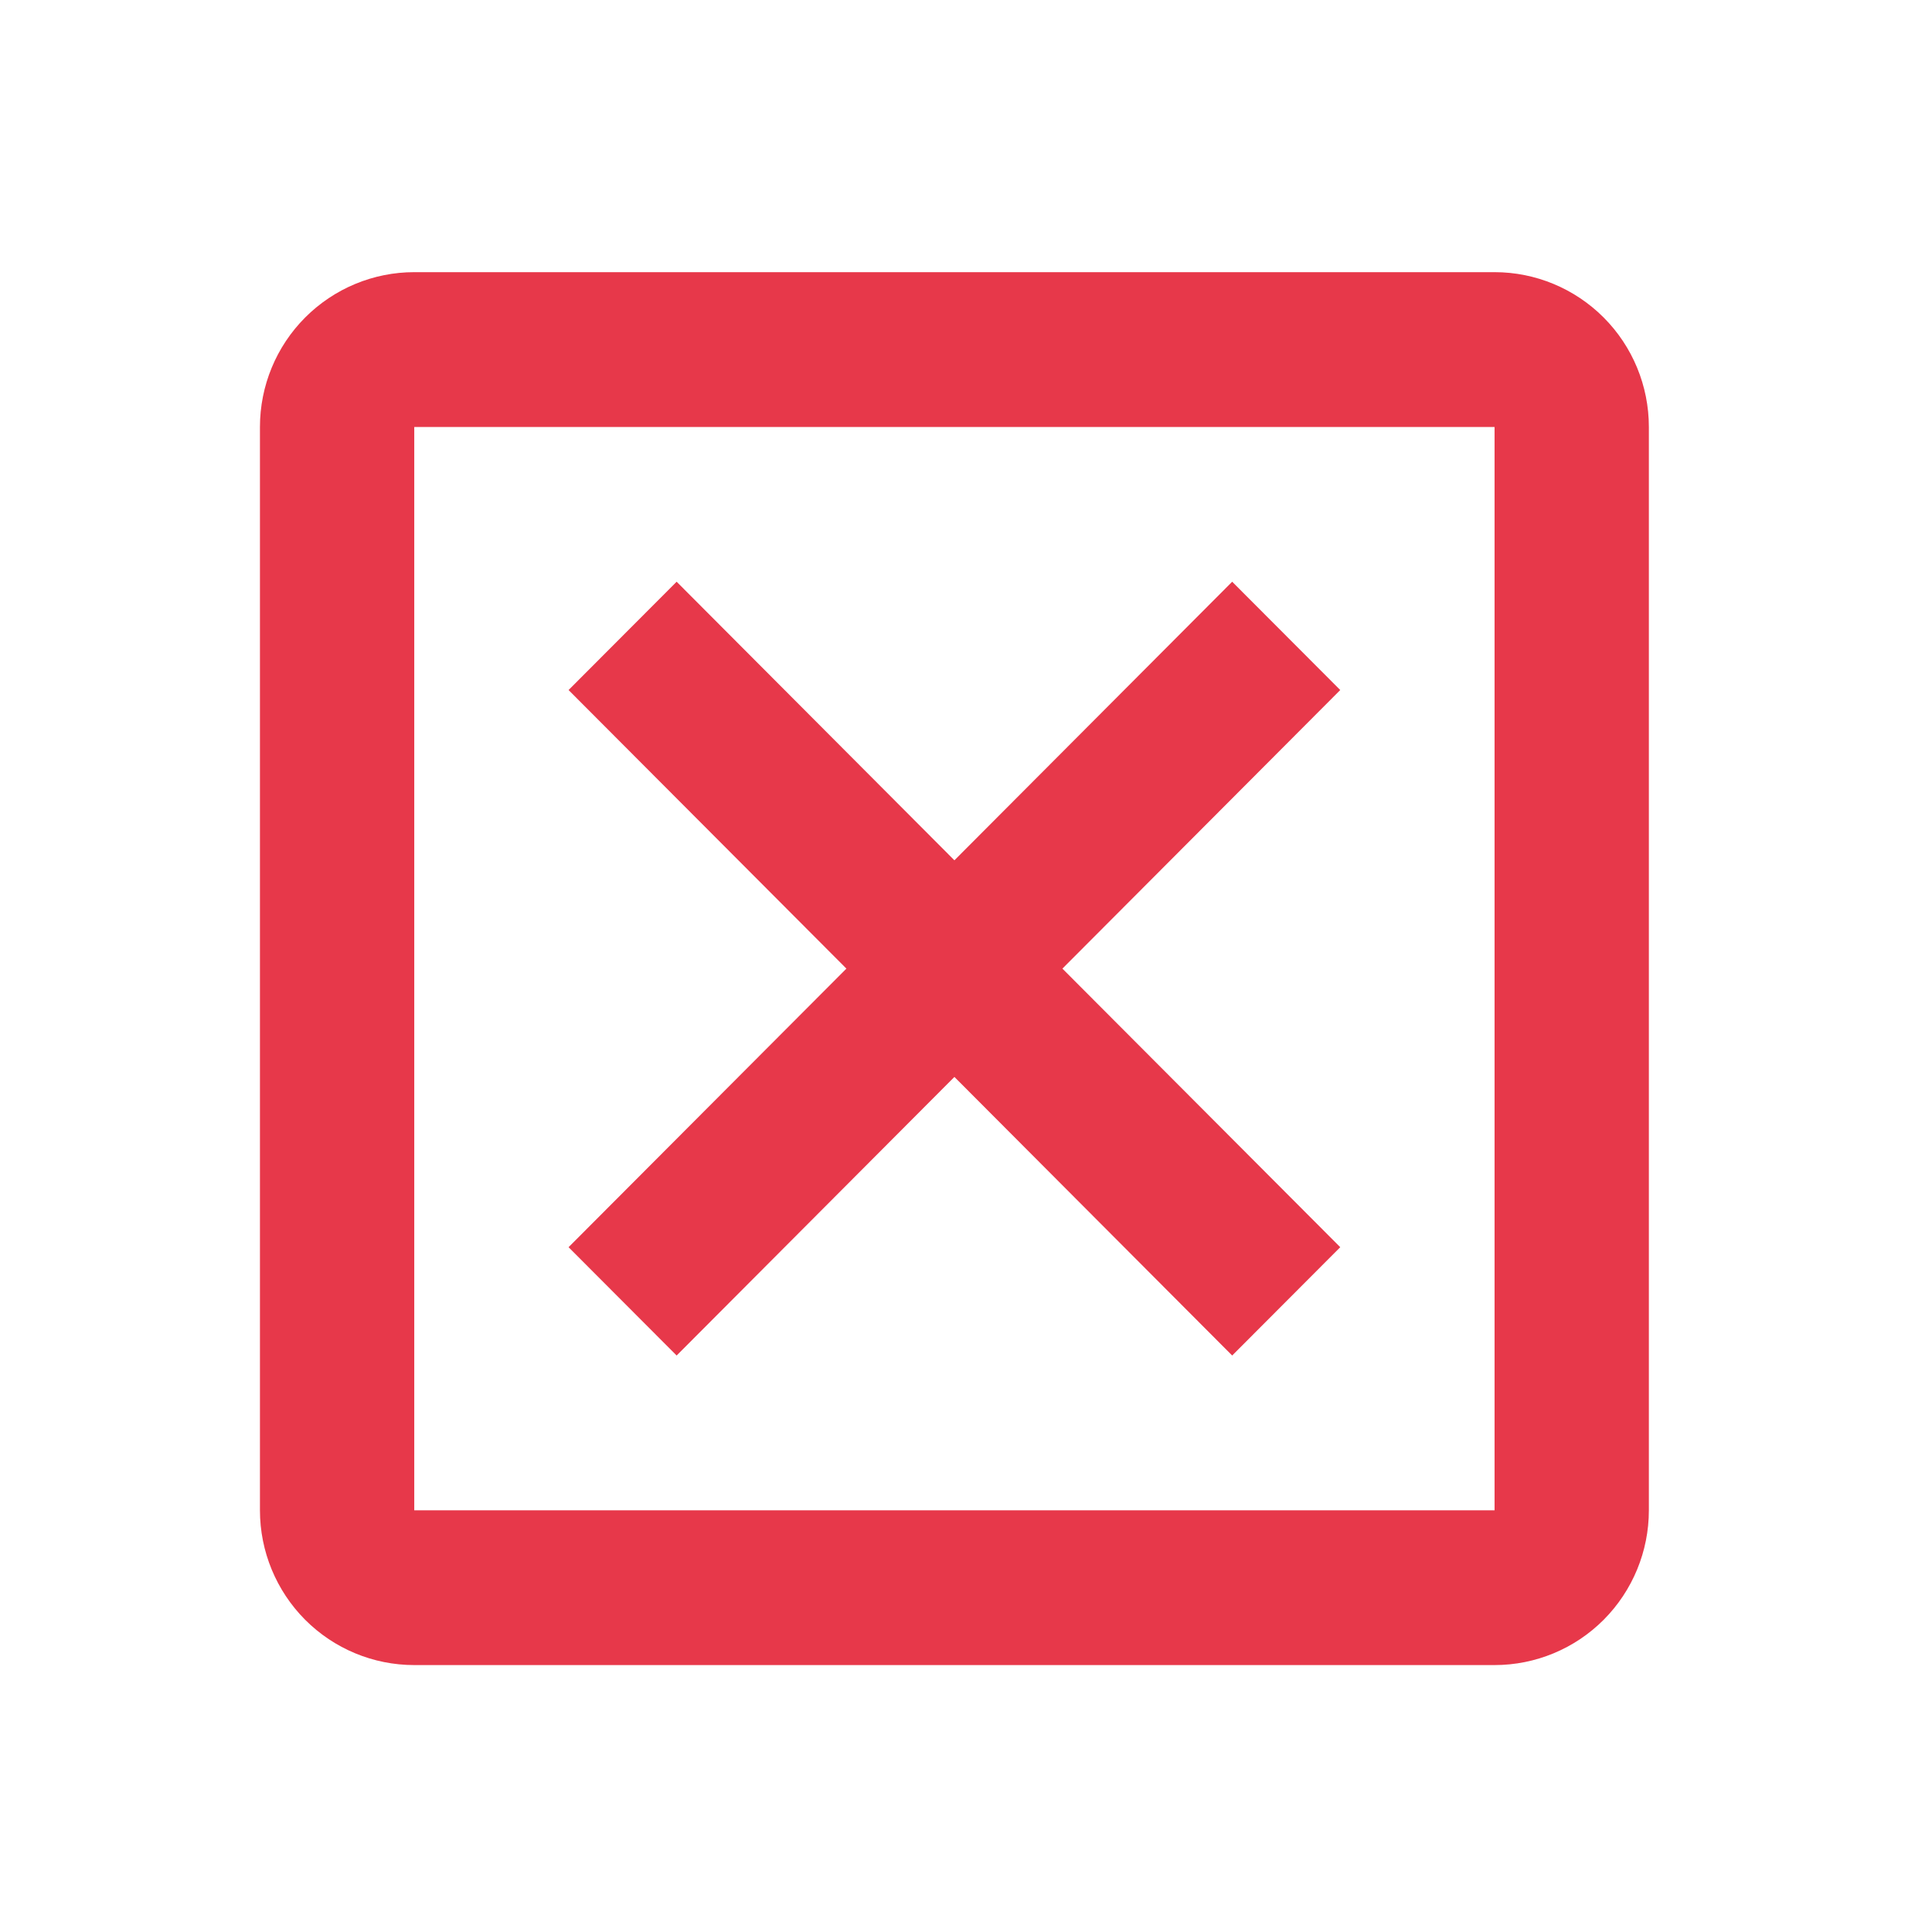 <svg width="31" height="31" viewBox="0 0 31 31" fill="none" xmlns="http://www.w3.org/2000/svg">
<path d="M23.981 4.367H6.647C5.99 4.367 5.361 4.629 4.896 5.095C4.432 5.56 4.171 6.192 4.171 6.851V24.234C4.171 24.892 4.432 25.524 4.896 25.99C5.361 26.456 5.99 26.717 6.647 26.717H23.981C24.638 26.717 25.267 26.456 25.732 25.99C26.196 25.524 26.457 24.892 26.457 24.234V6.851C26.457 6.192 26.196 5.56 25.732 5.095C25.267 4.629 24.638 4.367 23.981 4.367ZM23.981 24.234H6.647V6.851H23.981V24.234ZM21.505 11.072L17.047 15.542L21.505 20.012L19.771 21.75L15.314 17.28L10.857 21.75L9.123 20.012L13.581 15.542L9.123 11.072L10.857 9.334L15.314 13.804L19.771 9.334L21.505 11.072Z" fill="#E7384A"/>
</svg>
